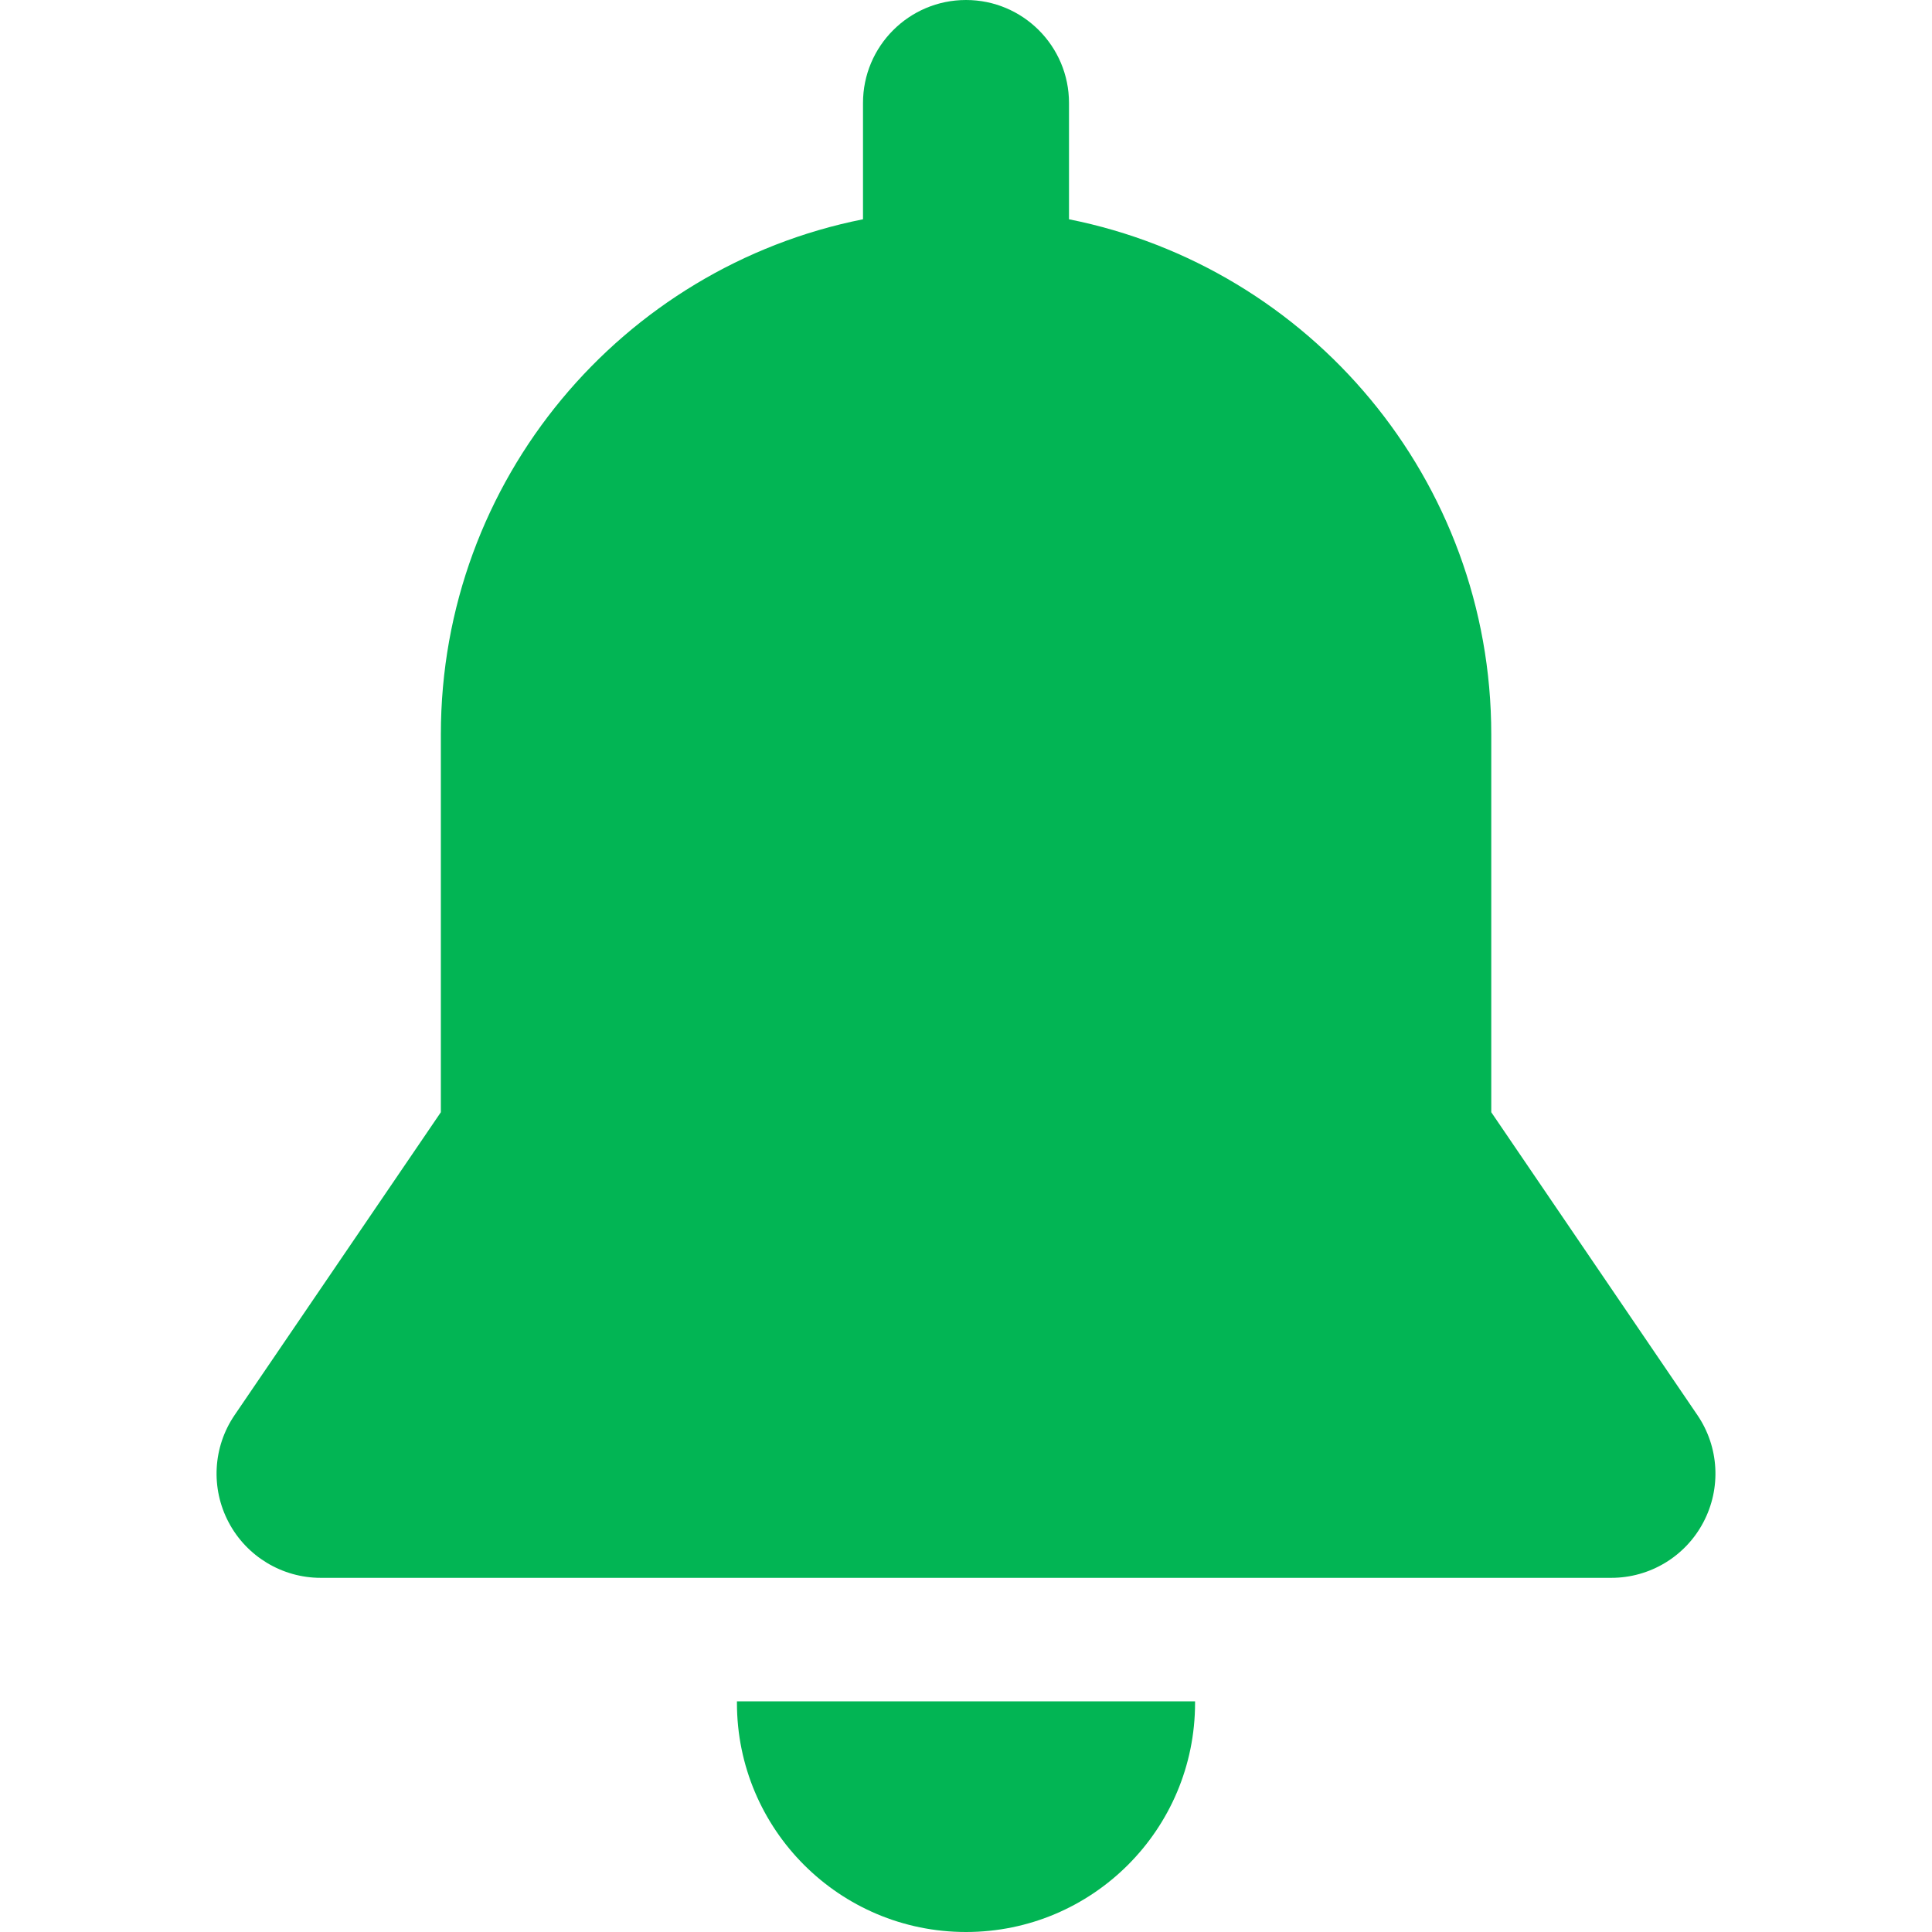 <svg width="16" height="16" viewBox="0 0 16 16" fill="none" xmlns="http://www.w3.org/2000/svg">
<path d="M6.103 14.09C6.103 14.095 6.103 14.099 6.103 14.103C6.103 15.15 6.952 16 8 16C9.048 16 9.897 15.15 9.897 14.103C9.897 14.099 9.897 14.095 9.897 14.09H6.103Z" fill="#02B554"/>
<path d="M14.057 11.719L12.35 9.211C12.35 8.443 12.35 6.567 12.35 6.082C12.35 3.972 10.847 2.213 8.853 1.816V0.853C8.853 0.382 8.471 0 8 0C7.529 0 7.147 0.382 7.147 0.853V1.816C5.153 2.213 3.651 3.972 3.651 6.082C3.651 6.908 3.651 8.732 3.651 9.211L1.943 11.719C1.763 11.983 1.744 12.325 1.894 12.608C2.043 12.89 2.337 13.067 2.656 13.067H13.344C13.664 13.067 13.957 12.89 14.106 12.608C14.256 12.325 14.237 11.983 14.057 11.719Z" fill="#02B554"/>
</svg>
